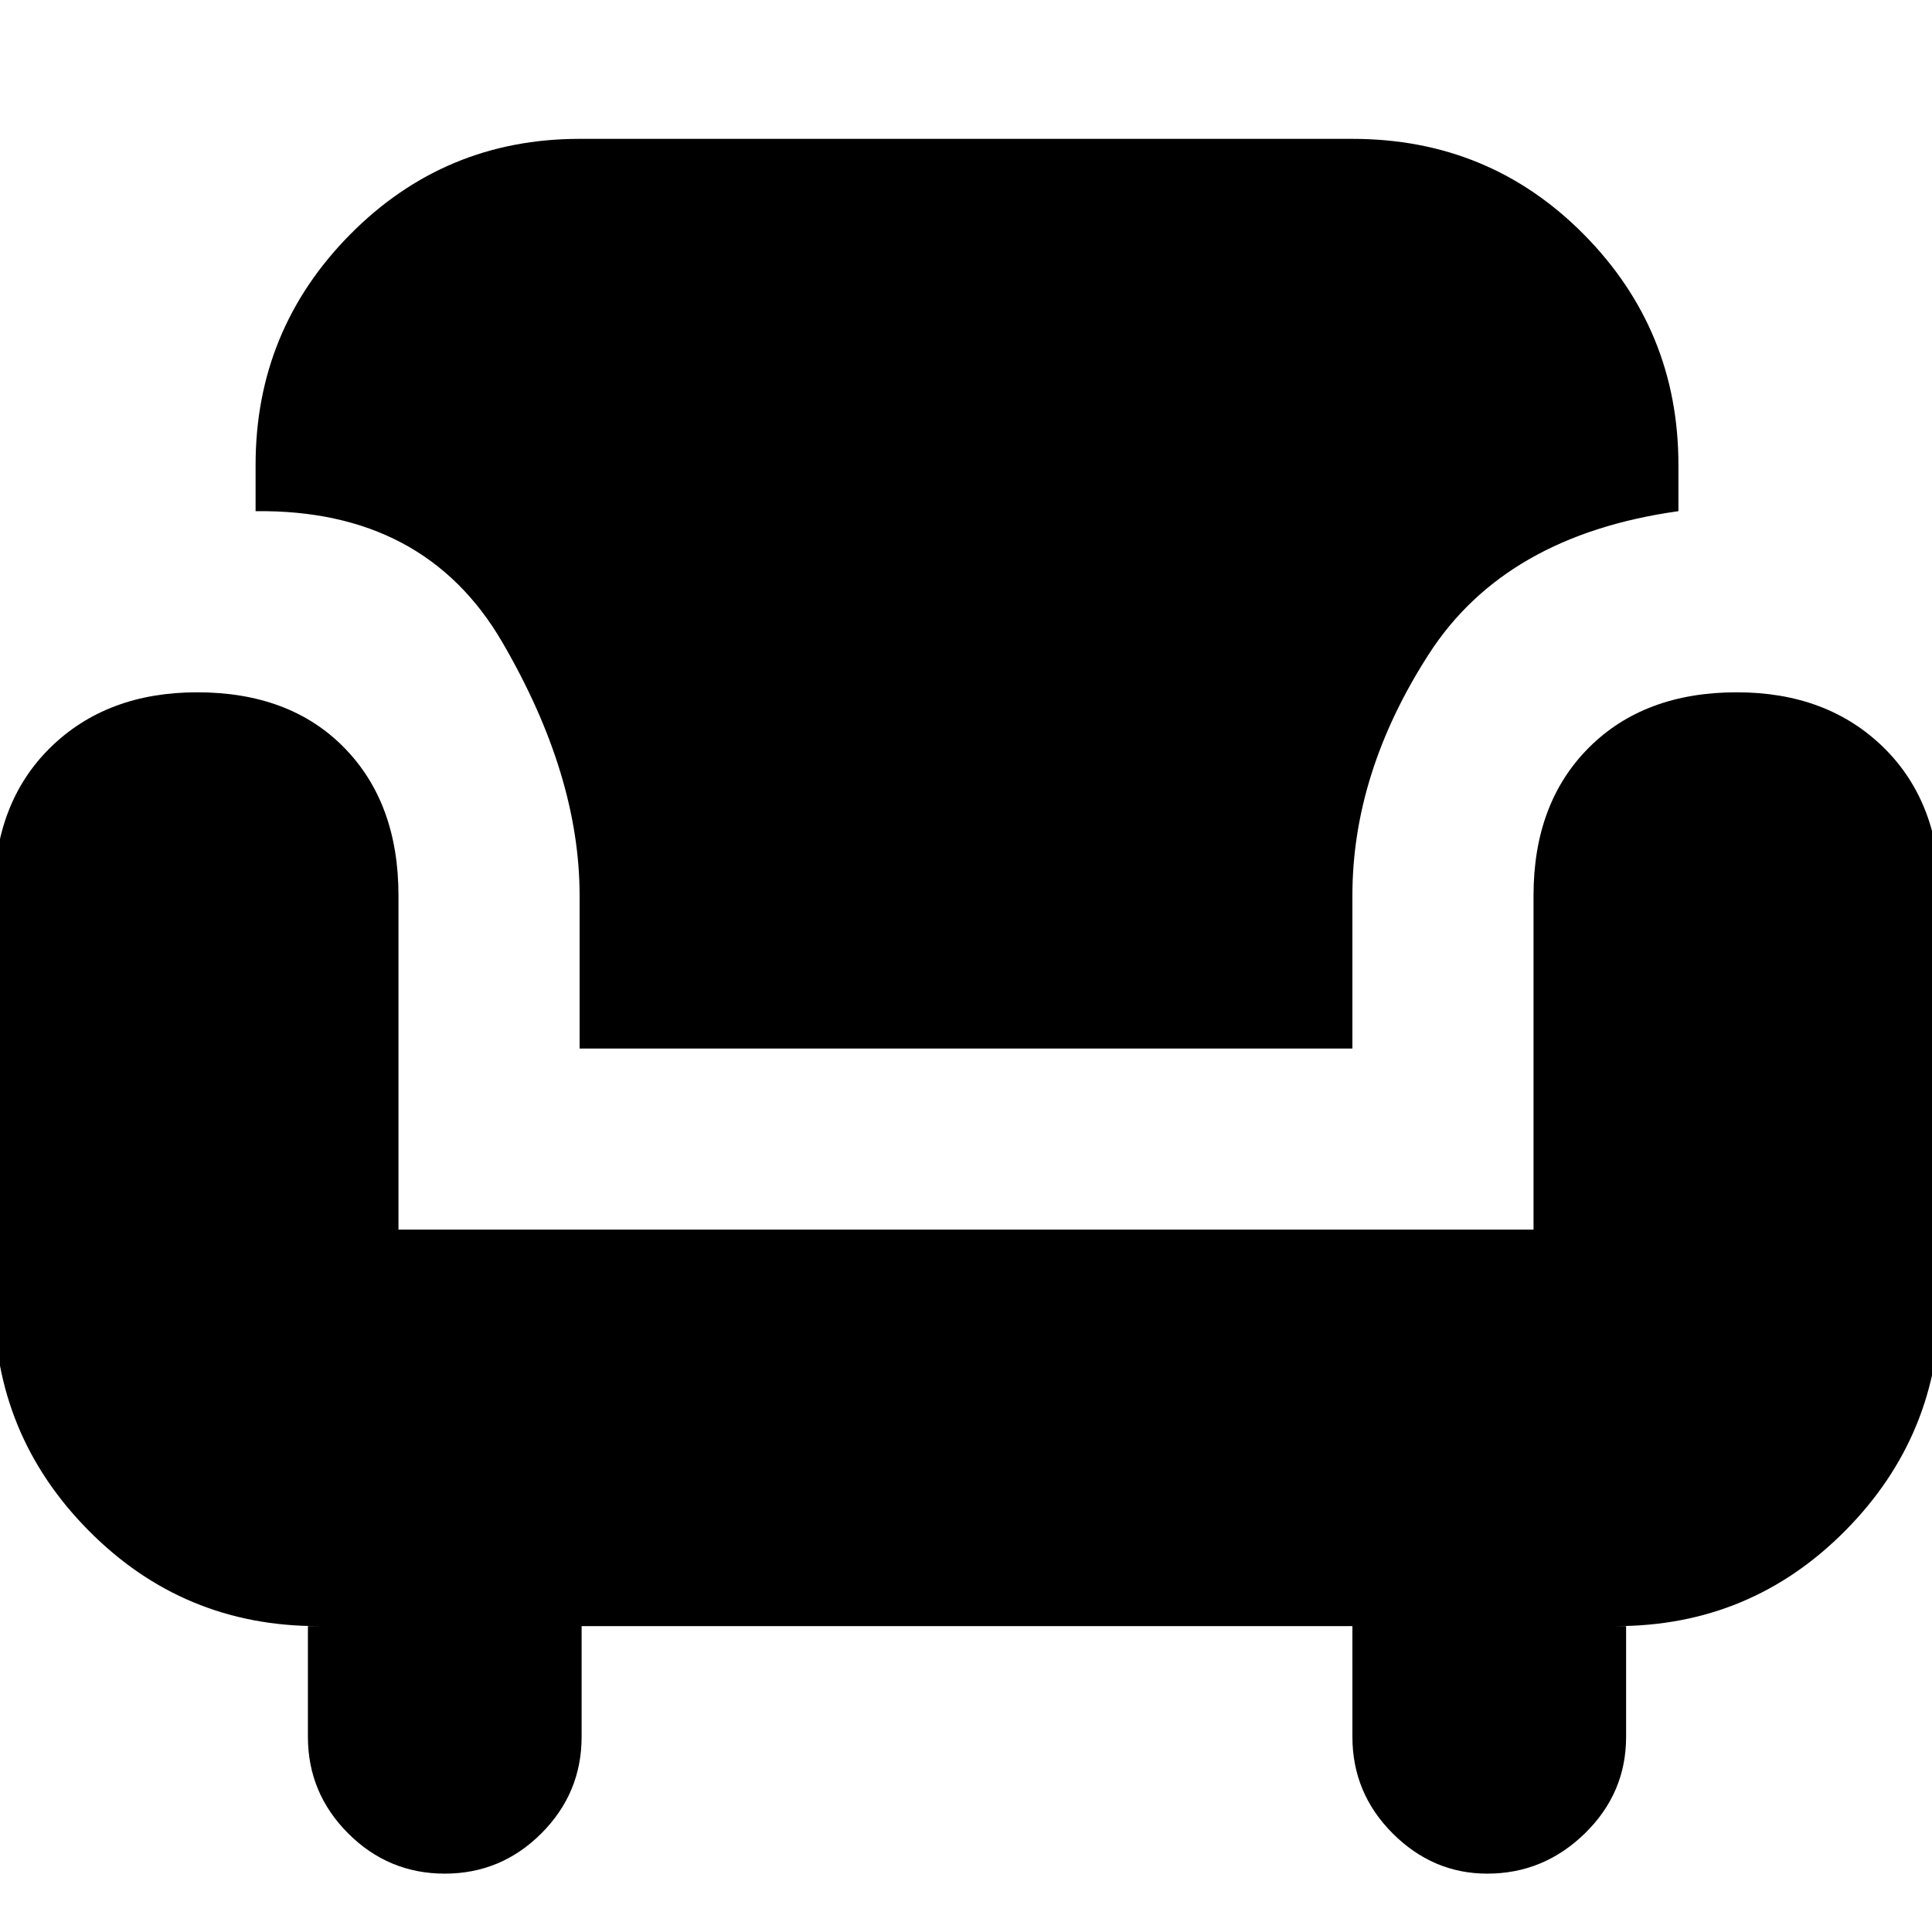 <svg xmlns="http://www.w3.org/2000/svg" height="24" width="24"><path d="M7.2 13.025v-1.9q0-1.5-.962-3.15-.963-1.65-3.063-1.625v-.575q0-1.675 1.175-2.863Q5.525 1.725 7.2 1.725h9.6q1.7 0 2.875 1.187Q20.85 4.1 20.85 5.775v.575q-2.15.3-3.1 1.775-.95 1.475-.95 3v1.9Zm-1.675 10.25q-.7 0-1.2-.5t-.5-1.2V20.2h.125q-1.675 0-2.85-1.188-1.175-1.187-1.175-2.862v-5.025q0-1.15.7-1.838.7-.687 1.825-.687 1.15 0 1.825.687.675.688.675 1.838v4.15h14.1v-4.15q0-1.15.688-1.838.687-.687 1.837-.687 1.125 0 1.825.687.7.688.7 1.838v5.025q0 1.675-1.175 2.862-1.175 1.188-2.85 1.188h.125v1.375q0 .7-.512 1.2-.513.5-1.213.5-.675 0-1.175-.5t-.5-1.2V20.2H7.225v1.375q0 .7-.5 1.2t-1.2.5Z"/></svg>